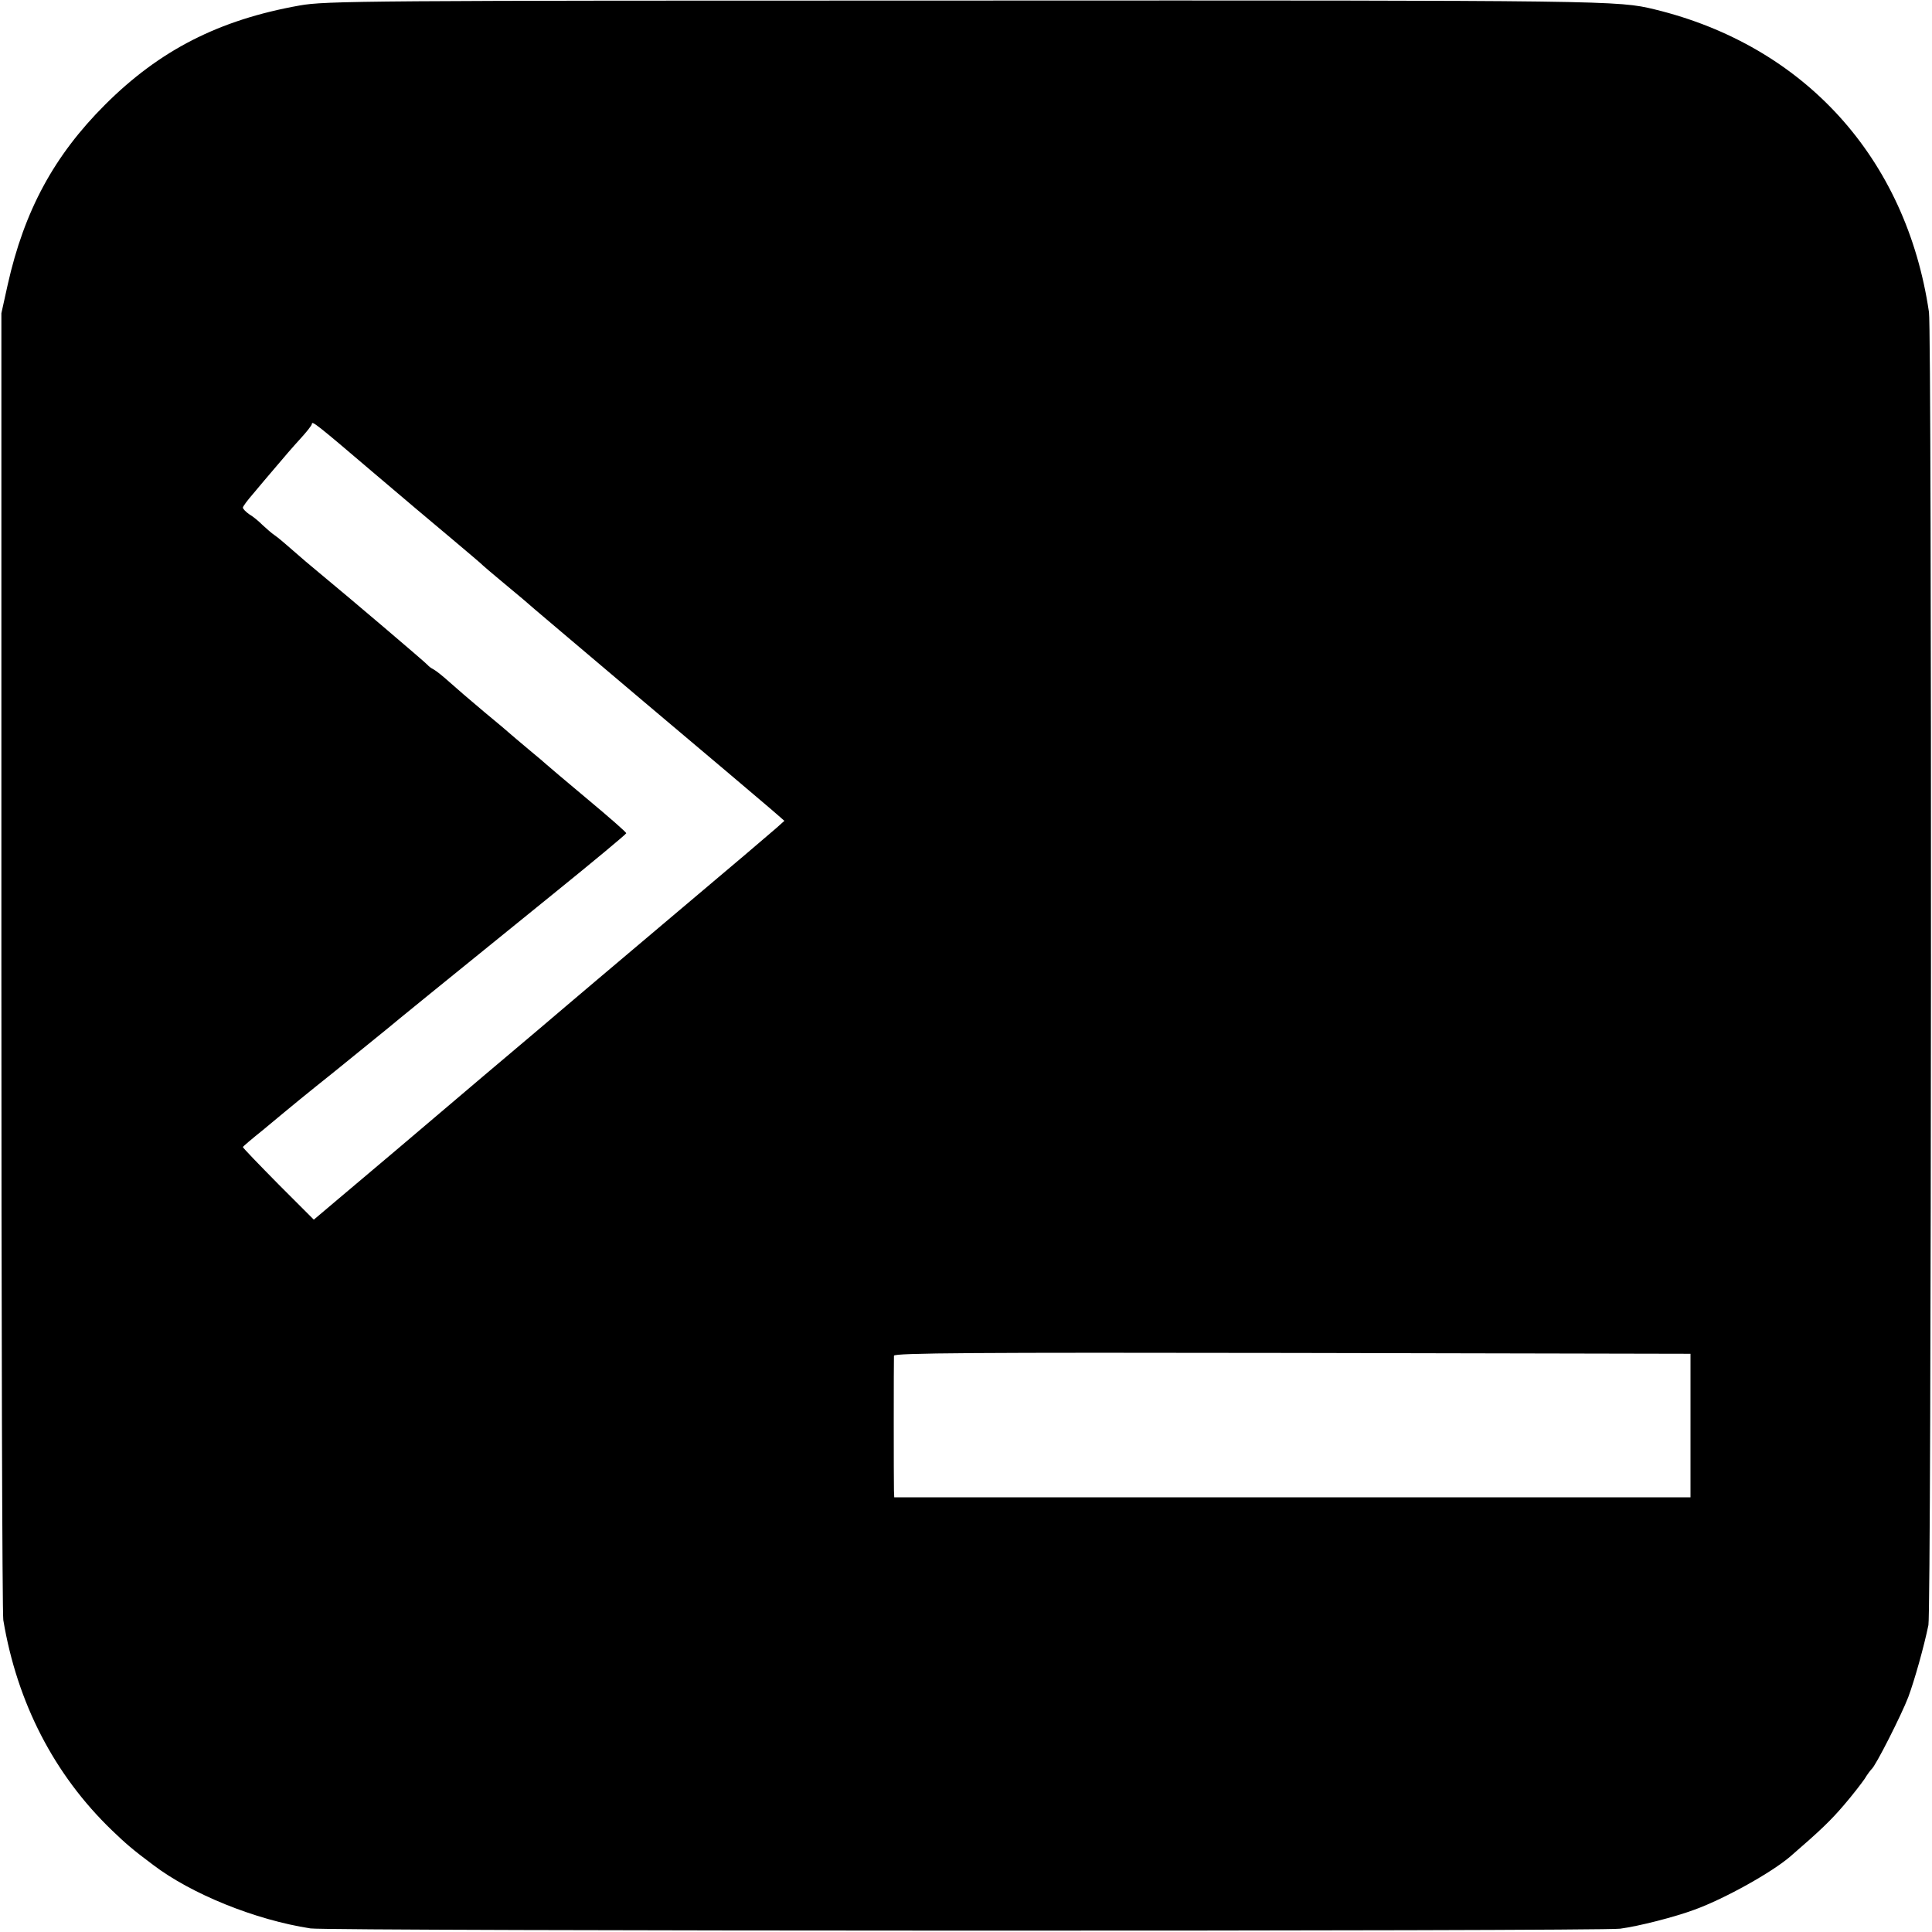 <?xml version="1.0" standalone="no"?>
<!DOCTYPE svg PUBLIC "-//W3C//DTD SVG 20010904//EN"
 "http://www.w3.org/TR/2001/REC-SVG-20010904/DTD/svg10.dtd">
<svg version="1.0" xmlns="http://www.w3.org/2000/svg"
 width="700pt" height="700pt" viewBox="0 0 700 700"
 preserveAspectRatio="xMidYMid meet">
<g transform="translate(0,700) scale(0.1,-0.1)"
fill="#000000" stroke="none">
<path d="M1085 6980 c-292 -52 -507 -162 -705 -360 -184 -184 -292 -383 -352
-651 l-23 -104 0 -2345 c0 -1290 3 -2365 7 -2390 50 -299 184 -560 394 -762
50 -48 74 -69 149 -125 138 -105 369 -199 570 -230 63 -10 4670 -11 4745 -1
68 9 197 42 270 69 112 41 281 136 347 193 110 95 147 131 194 186 31 36 64
79 75 95 10 17 22 32 25 35 14 10 109 198 133 261 23 62 57 183 73 261 11 53
13 4684 2 4757 -82 558 -451 965 -994 1097 -133 32 -151 33 -2495 32 -2179 0
-2321 -1 -2415 -18z m265 -1690 c100 -85 230 -195 289 -244 58 -49 108 -91
111 -95 3 -3 30 -26 60 -51 30 -25 68 -57 85 -71 16 -15 212 -180 435 -369
223 -188 429 -362 459 -388 l53 -46 -29 -26 c-65 -56 -100 -86 -413 -350 -179
-151 -336 -284 -350 -296 -14 -12 -149 -127 -300 -254 -151 -128 -291 -247
-311 -264 -37 -31 -59 -50 -218 -184 l-84 -71 -129 129 c-70 71 -128 131 -128
134 0 2 33 30 73 62 39 33 74 61 77 64 3 3 86 71 185 150 99 80 185 150 191
155 16 14 182 149 597 485 146 118 266 218 266 221 1 3 -63 59 -141 124 -79
66 -145 122 -148 125 -3 3 -32 28 -65 55 -33 28 -62 52 -65 55 -3 3 -45 39
-95 80 -49 41 -107 91 -128 110 -21 19 -46 39 -55 44 -10 5 -19 12 -22 16 -5
7 -286 246 -394 335 -27 22 -69 58 -94 80 -25 22 -54 47 -66 55 -12 8 -31 25
-44 37 -13 13 -34 31 -48 39 -13 9 -24 20 -24 25 0 4 17 27 38 51 20 24 57 68
82 97 25 30 64 75 87 100 23 25 43 50 43 55 0 12 16 0 220 -174z m4775 -3455
l0 -260 -1443 0 -1442 0 -1 25 c-1 32 -1 471 0 488 1 10 293 12 1444 10 l1442
-3 0 -260z"/>
</g>
</svg>
